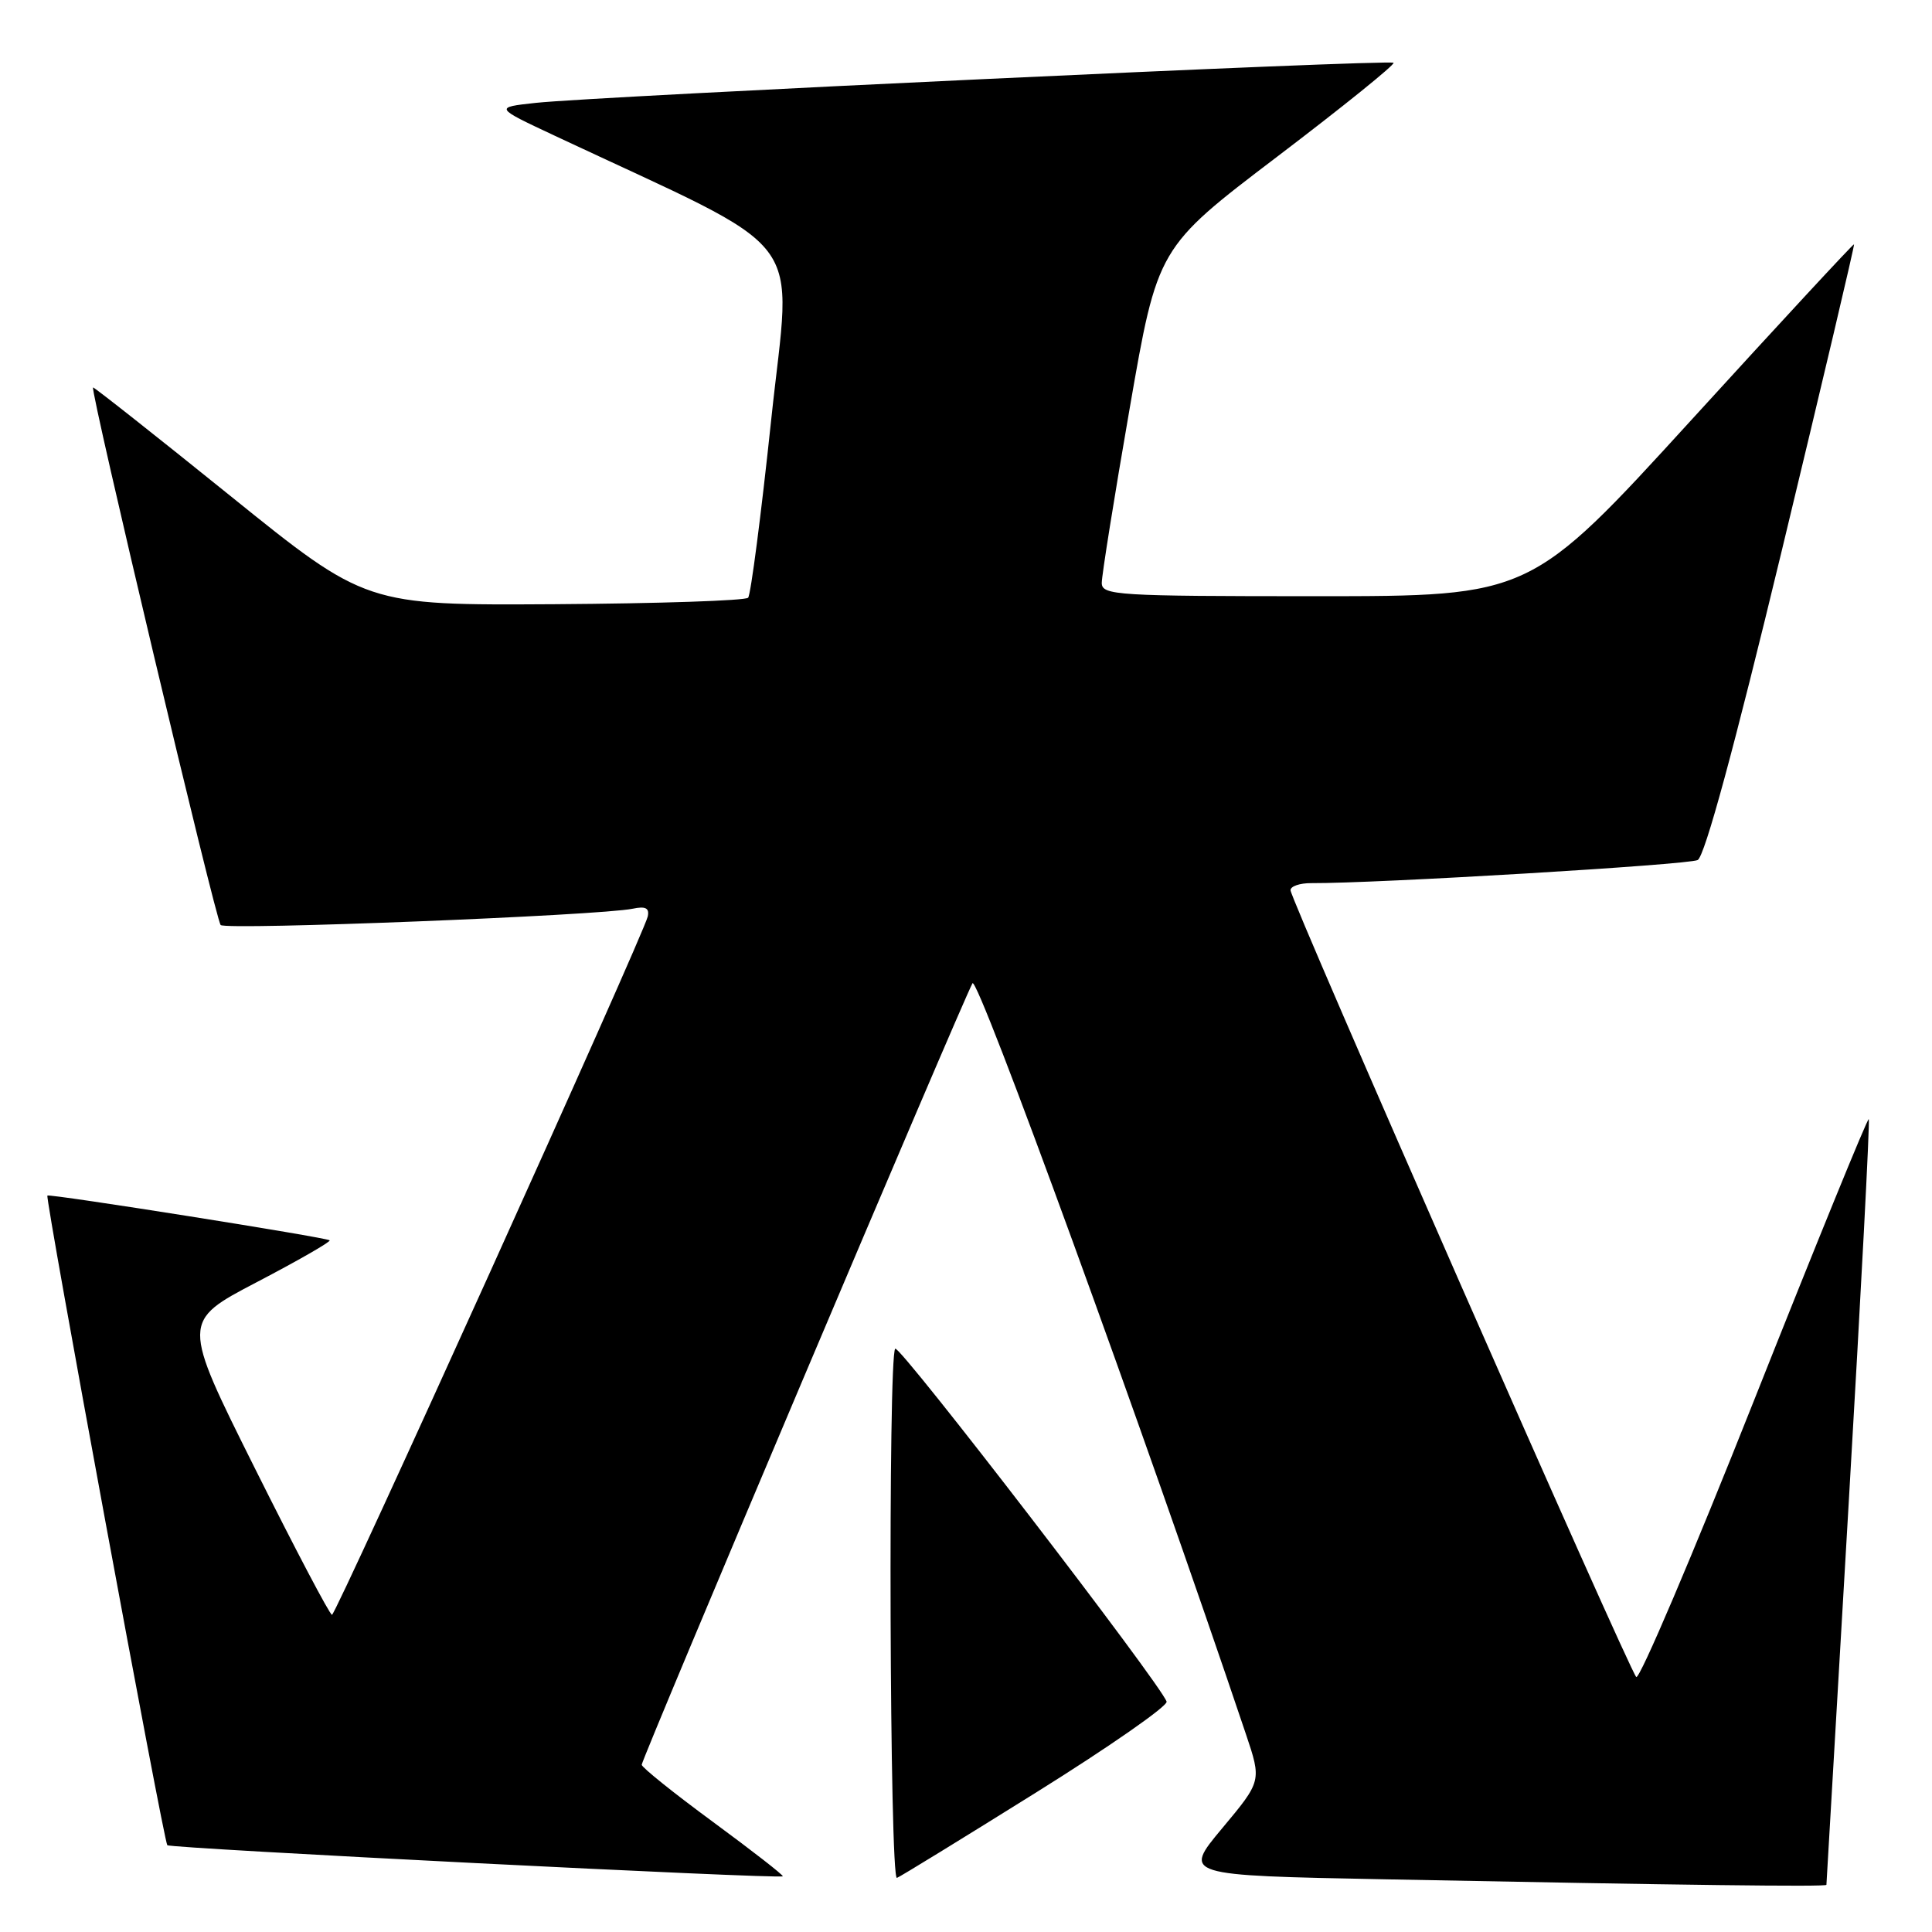 <?xml version="1.0" encoding="UTF-8" standalone="no"?>
<!DOCTYPE svg PUBLIC "-//W3C//DTD SVG 1.1//EN" "http://www.w3.org/Graphics/SVG/1.1/DTD/svg11.dtd" >
<svg xmlns="http://www.w3.org/2000/svg" xmlns:xlink="http://www.w3.org/1999/xlink" version="1.1" viewBox="0 0 256 256">
 <g >
 <path fill="currentColor"
d=" M 242.01 249.75 C 242.01 249.61 243.35 226.79 244.97 199.04 C 246.59 171.29 247.79 148.45 247.62 148.29 C 247.46 148.12 240.63 164.86 232.45 185.48 C 224.27 206.10 217.23 222.63 216.81 222.21 C 215.81 221.21 171.00 119.22 171.00 117.96 C 171.00 117.43 172.24 117.01 173.75 117.02 C 182.35 117.07 223.73 114.59 224.95 113.96 C 225.89 113.46 229.79 99.10 236.12 72.86 C 241.47 50.67 245.77 32.45 245.67 32.37 C 245.58 32.28 235.89 42.74 224.15 55.61 C 202.80 79.00 202.80 79.00 174.40 79.00 C 148.02 79.00 146.00 78.88 145.99 77.25 C 145.98 76.29 147.64 65.90 149.68 54.16 C 153.38 32.81 153.38 32.81 169.22 20.77 C 177.93 14.15 184.88 8.54 184.65 8.32 C 184.17 7.84 79.18 12.75 71.00 13.63 C 65.50 14.23 65.50 14.23 73.50 17.98 C 107.86 34.12 104.87 30.19 102.19 55.60 C 100.86 68.19 99.48 78.82 99.13 79.20 C 98.78 79.59 87.25 79.97 73.50 80.06 C 48.50 80.21 48.50 80.21 30.50 65.69 C 20.60 57.70 12.42 51.25 12.33 51.34 C 11.93 51.73 28.59 121.93 29.24 122.57 C 29.95 123.28 79.44 121.32 83.83 120.41 C 85.54 120.05 86.07 120.32 85.83 121.44 C 85.31 123.82 44.56 213.93 43.99 213.97 C 43.71 213.99 39.11 205.25 33.77 194.55 C 24.06 175.10 24.06 175.10 34.03 169.89 C 39.52 167.02 43.86 164.53 43.68 164.35 C 43.30 163.97 6.60 158.15 6.28 158.42 C 5.95 158.69 21.70 244.03 22.17 244.50 C 22.60 244.93 103.32 249.01 103.72 248.62 C 103.85 248.49 99.70 245.26 94.51 241.44 C 89.31 237.62 85.05 234.20 85.03 233.84 C 85.00 233.13 127.49 132.73 128.86 130.29 C 129.52 129.10 151.61 189.75 165.08 229.75 C 167.18 235.99 167.18 235.99 161.95 242.25 C 156.73 248.50 156.73 248.50 183.61 249.02 C 223.29 249.80 242.00 250.03 242.01 249.75 Z  M 137.31 237.50 C 147.00 231.45 154.77 226.04 154.58 225.47 C 153.78 223.12 119.20 178.14 118.62 178.71 C 117.66 179.67 117.88 249.21 118.85 248.83 C 119.32 248.65 127.62 243.55 137.31 237.50 Z "/>
</g>
</svg>
